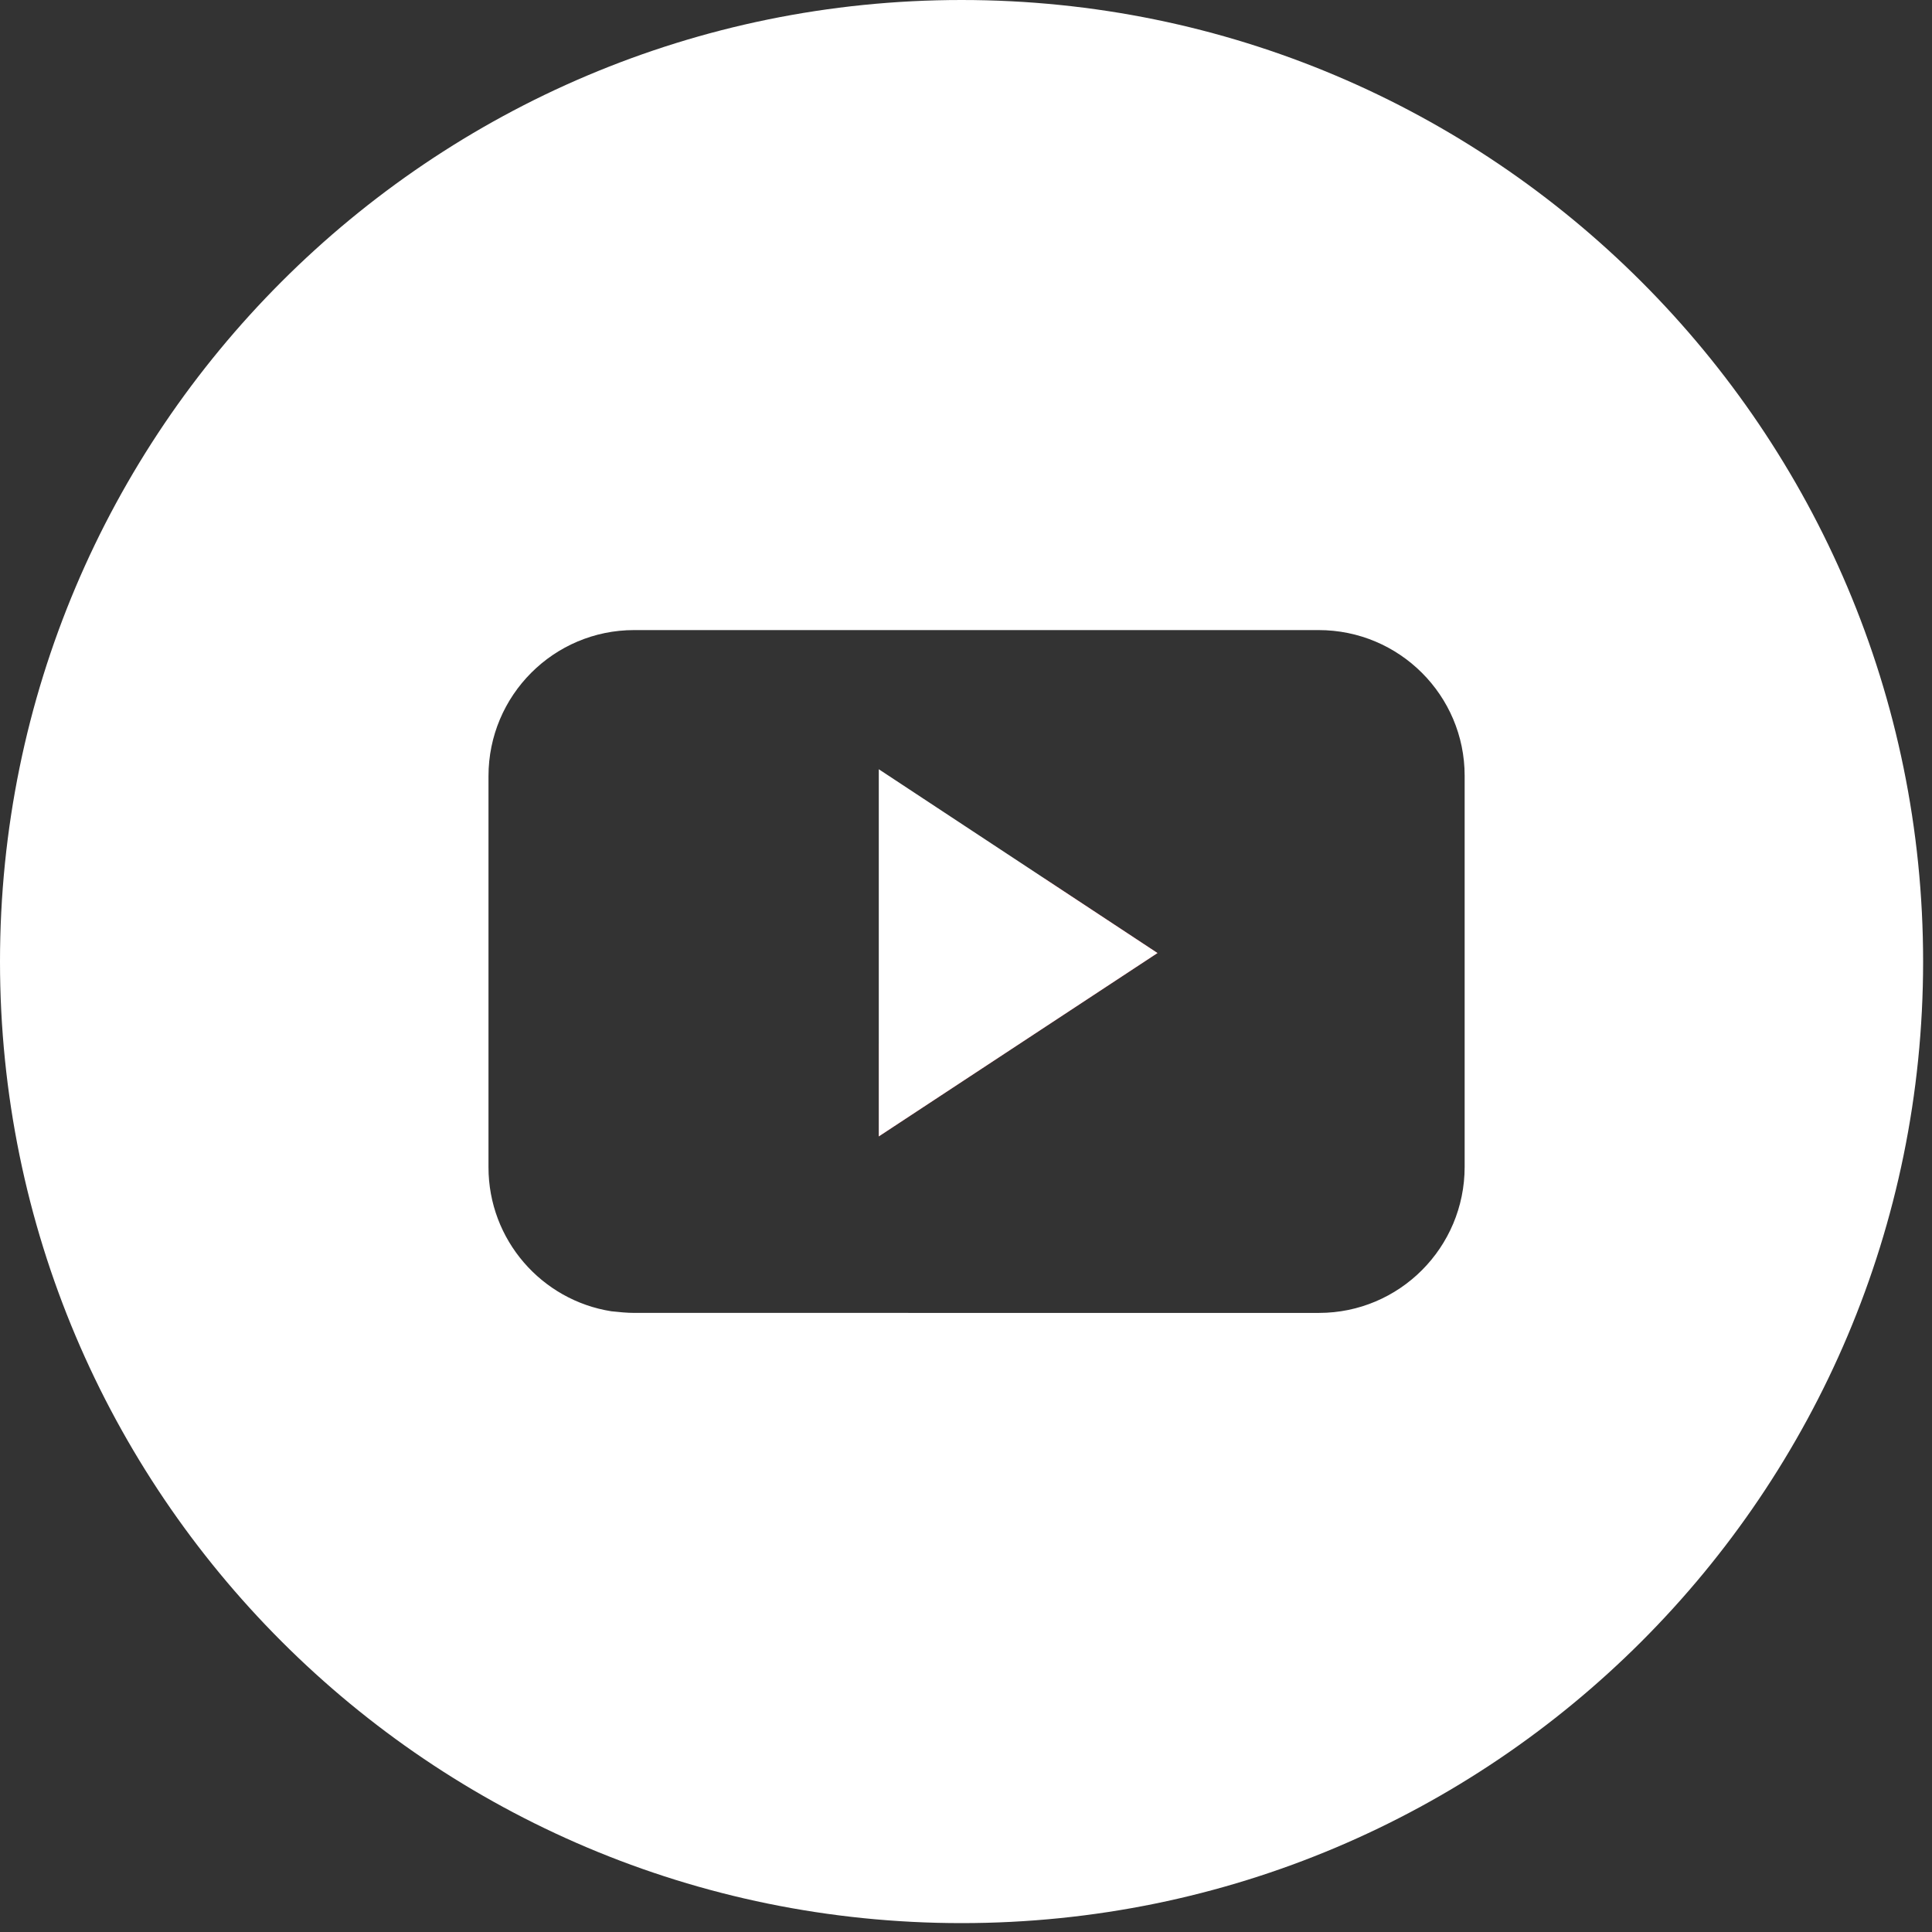 <?xml version="1.0" encoding="UTF-8" standalone="no"?>
<!-- Generator: Adobe Illustrator 21.0.0, SVG Export Plug-In . SVG Version: 6.00 Build 0)  -->

<svg
   xmlns:dc="http://purl.org/dc/elements/1.1/"
   xmlns:cc="http://creativecommons.org/ns#"
   xmlns:rdf="http://www.w3.org/1999/02/22-rdf-syntax-ns#"
   xmlns:svg="http://www.w3.org/2000/svg"
   xmlns="http://www.w3.org/2000/svg"
   xmlns:sodipodi="http://sodipodi.sourceforge.net/DTD/sodipodi-0.dtd"
   xmlns:inkscape="http://www.inkscape.org/namespaces/inkscape"
   version="1.1"
   id="Layer_1"
   x="0px"
   y="0px"
   viewBox="0 0 50 50"
   style="fill:#ffffff"
   xml:space="preserve"
   sodipodi:docname="youtube.svg"
   width="50"
   height="50"
   inkscape:version="0.92.2 (unknown)"><rect x="0" y="0" width="50" height="50" fill="#333333" stroke="none"/><defs
     id="defs4740" /><sodipodi:namedview
     pagecolor="#ffffff"
     bordercolor="#666666"
     borderopacity="1"
     objecttolerance="10"
     gridtolerance="10"
     guidetolerance="10"
     inkscape:pageopacity="0"
     inkscape:pageshadow="2"
     inkscape:window-width="1533"
     inkscape:window-height="845"
     id="namedview4738"
     showgrid="false"
     fit-margin-top="0"
     fit-margin-left="0"
     fit-margin-right="0"
     fit-margin-bottom="0"
     inkscape:zoom="1.4011395"
     inkscape:cx="236.95"
     inkscape:cy="237.05"
     inkscape:window-x="67"
     inkscape:window-y="27"
     inkscape:window-maximized="1"
     inkscape:current-layer="Layer_1" /><style
     type="text/css"
     id="style4725">
	.st0{fill:none;}
	.st1{fill:#CC202D;}
</style><polygon
     class="st0"
     points="257.4,216.5 216.6,189.6 216.6,257.3 "
     id="polygon4727"
     transform="scale(0.105)"
     style="fill:none" /><polygon
     class="st1"
     points="216.6,280.1 285.3,234.9 257.4,216.5 216.6,257.3 "
     id="polygon4729"
     transform="scale(0.105)"
     style="fill:#cc202d" /><g
     id="g4735"
     transform="scale(0.105)"><path
       d="M 237,0 C 106.1,0 0,106.1 0,237 0,367.9 106.1,474 237,474 367.9,474 474,367.9 474,237 474,106.1 367.8,0 237,0 Z m 124,191.2 v 96.4 c 0,19.9 -16.1,36 -35.9,36 H 156.4 c -1.9,0 -3.8,-0.2 -5.7,-0.4 -17.2,-2.7 -30.3,-17.6 -30.3,-35.5 v -96.4 c 0,-19.9 16.1,-36 35.9,-36 h 162.3 6.4 c 19.9,0 36,16.1 36,35.9 z"
       id="path4731"
       inkscape:connector-curvature="0" /><polygon
       points="257.4,216.5 216.6,189.6 216.6,257.3 216.6,280.1 285.3,234.9 "
       id="polygon4733" /></g></svg>
